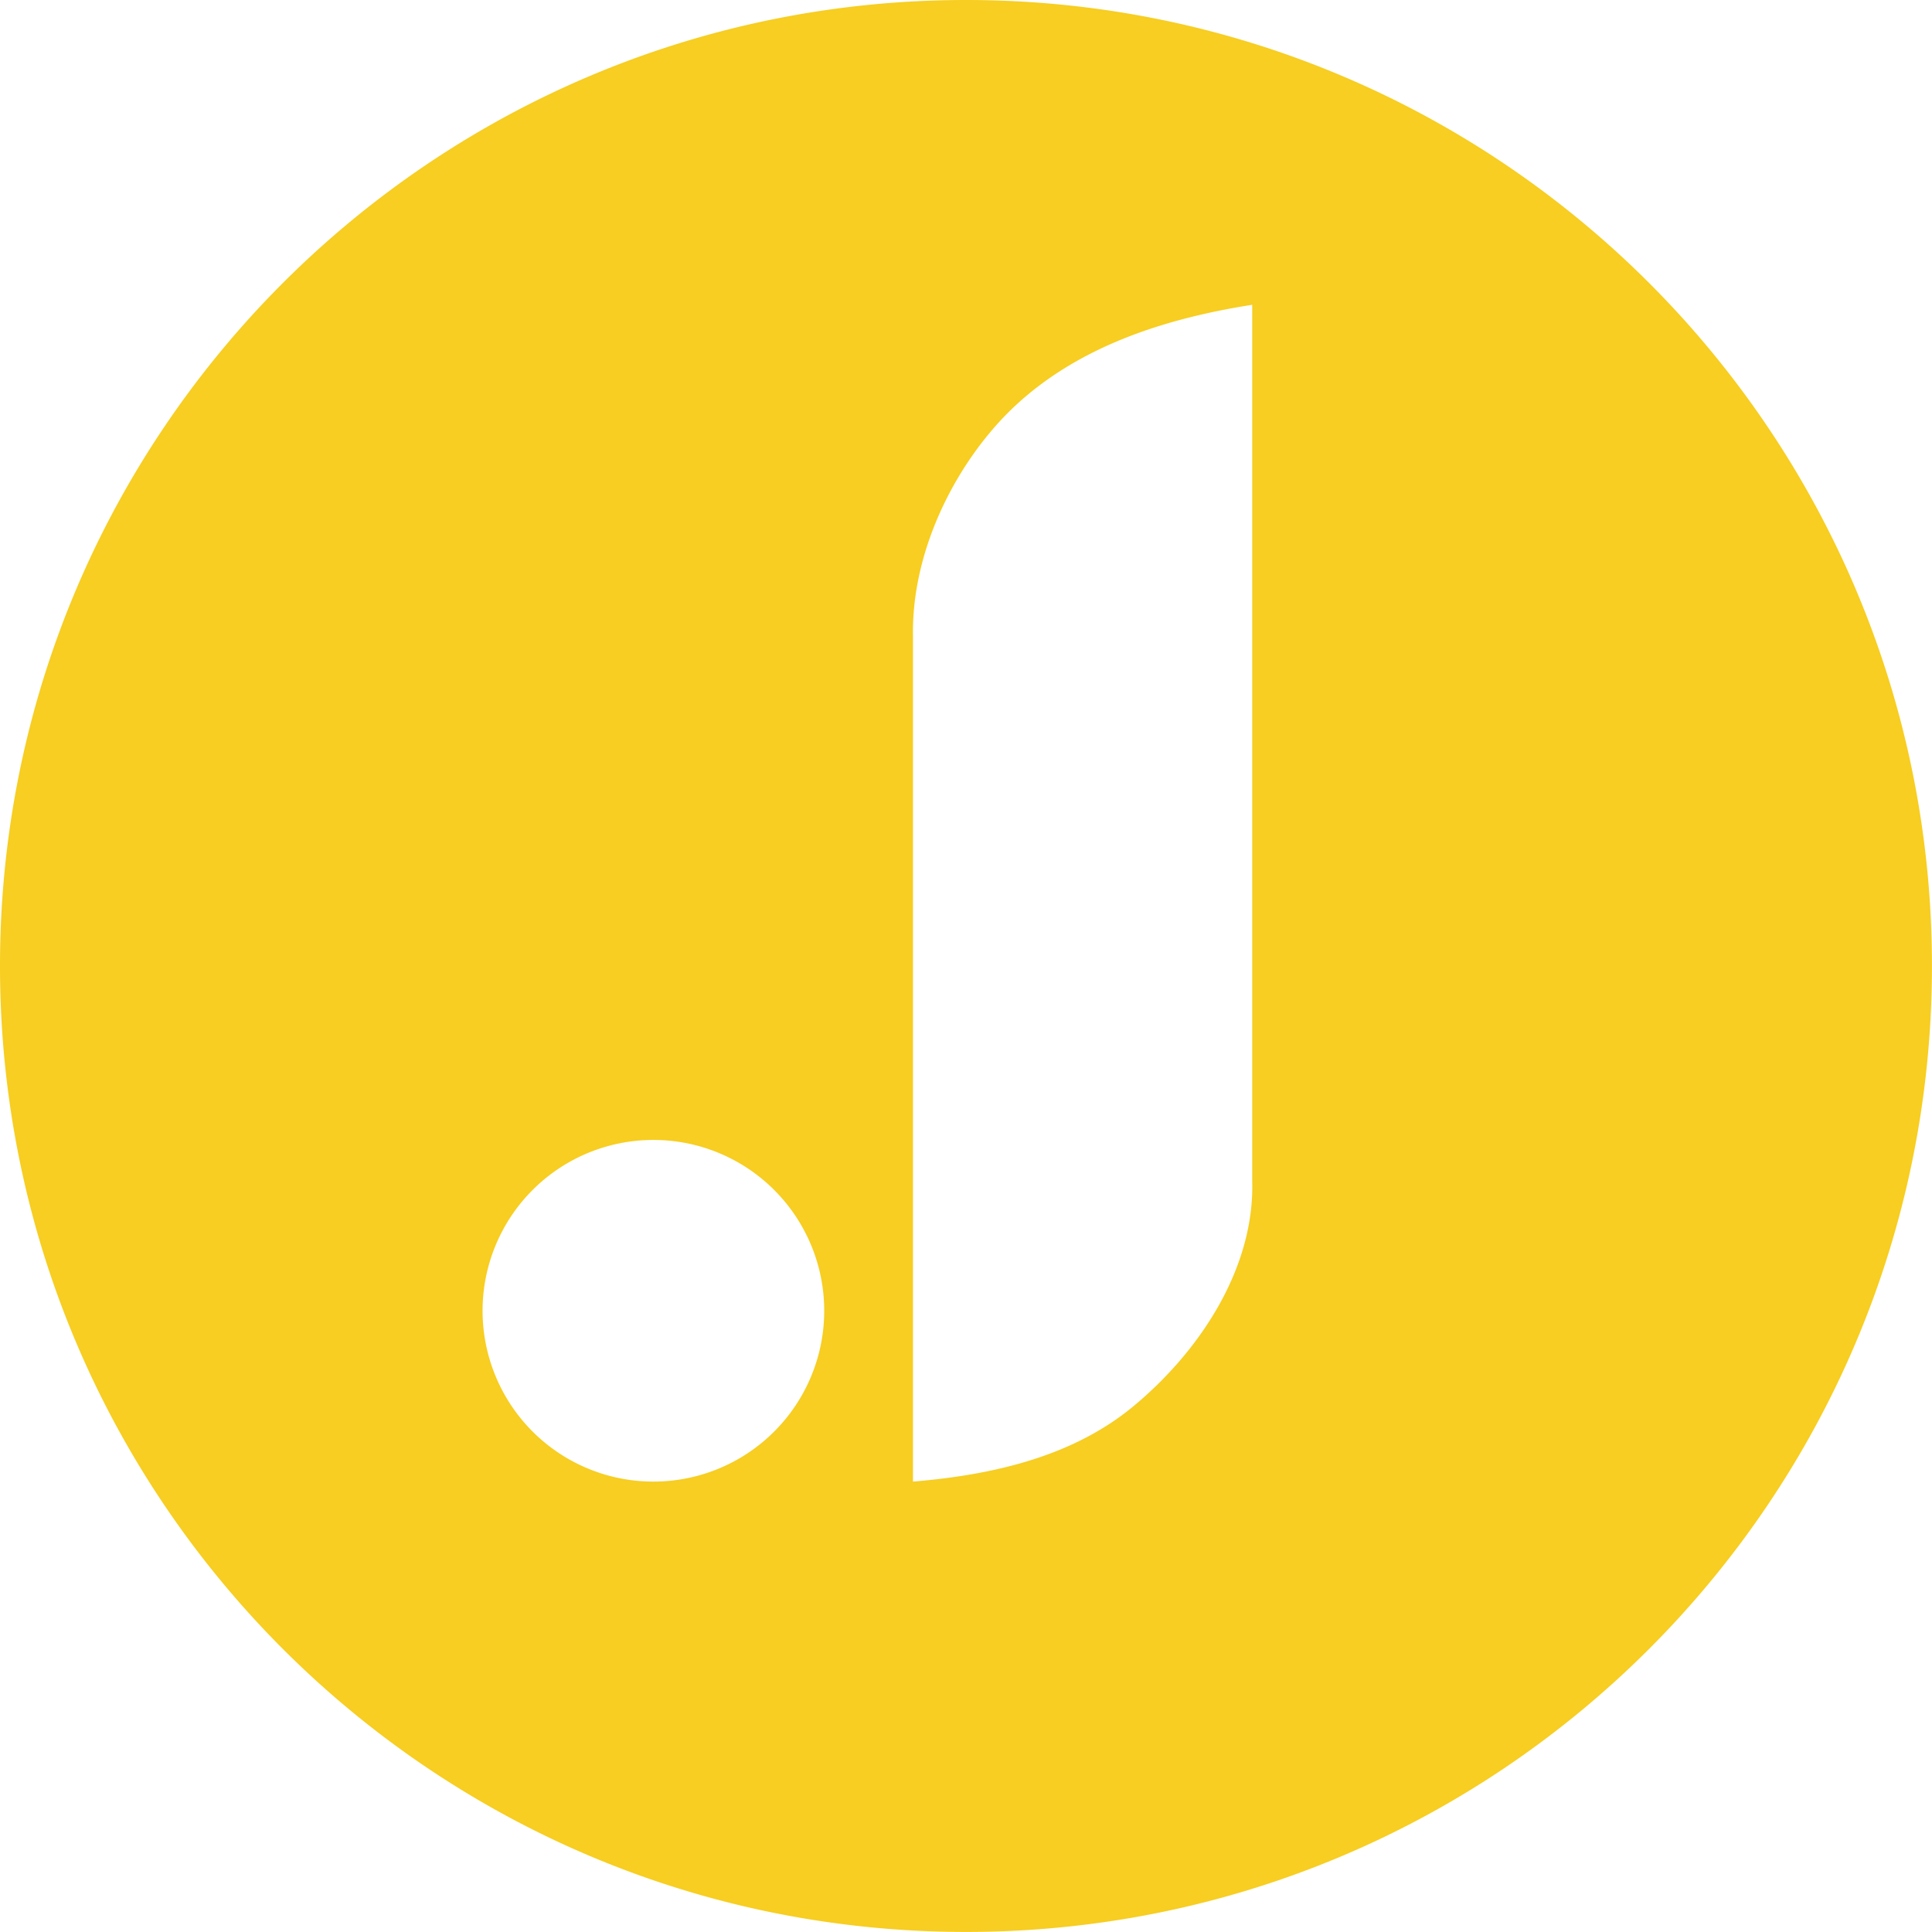 <svg id="Layer_1" data-name="Layer 1" xmlns="http://www.w3.org/2000/svg" viewBox="0 0 374.81 374.81"><defs><style>.cls-1{fill:#f7ce21;}</style></defs><title>logoJ</title><path class="cls-1" d="M187.41,0h0C83.9,0,0,83.9,0,187.4H0c0,103.5,83.9,187.4,187.4,187.4h0c103.5,0,187.4-83.9,187.4-187.4h0C374.81,83.9,290.91,0,187.41,0ZM126.77,287.43a33.14,33.14,0,1,1,33.13-33.14A33.14,33.14,0,0,1,126.77,287.43ZM220,272.72c-11.38,9.48-26.37,13.34-42.88,14.71V123.21c-.25-17.19,9-34.46,20-44.65,11.81-10.9,27.69-16.59,45.81-19.43V229.07C243.42,245.75,233.08,261.82,220,272.72Z"/></svg>